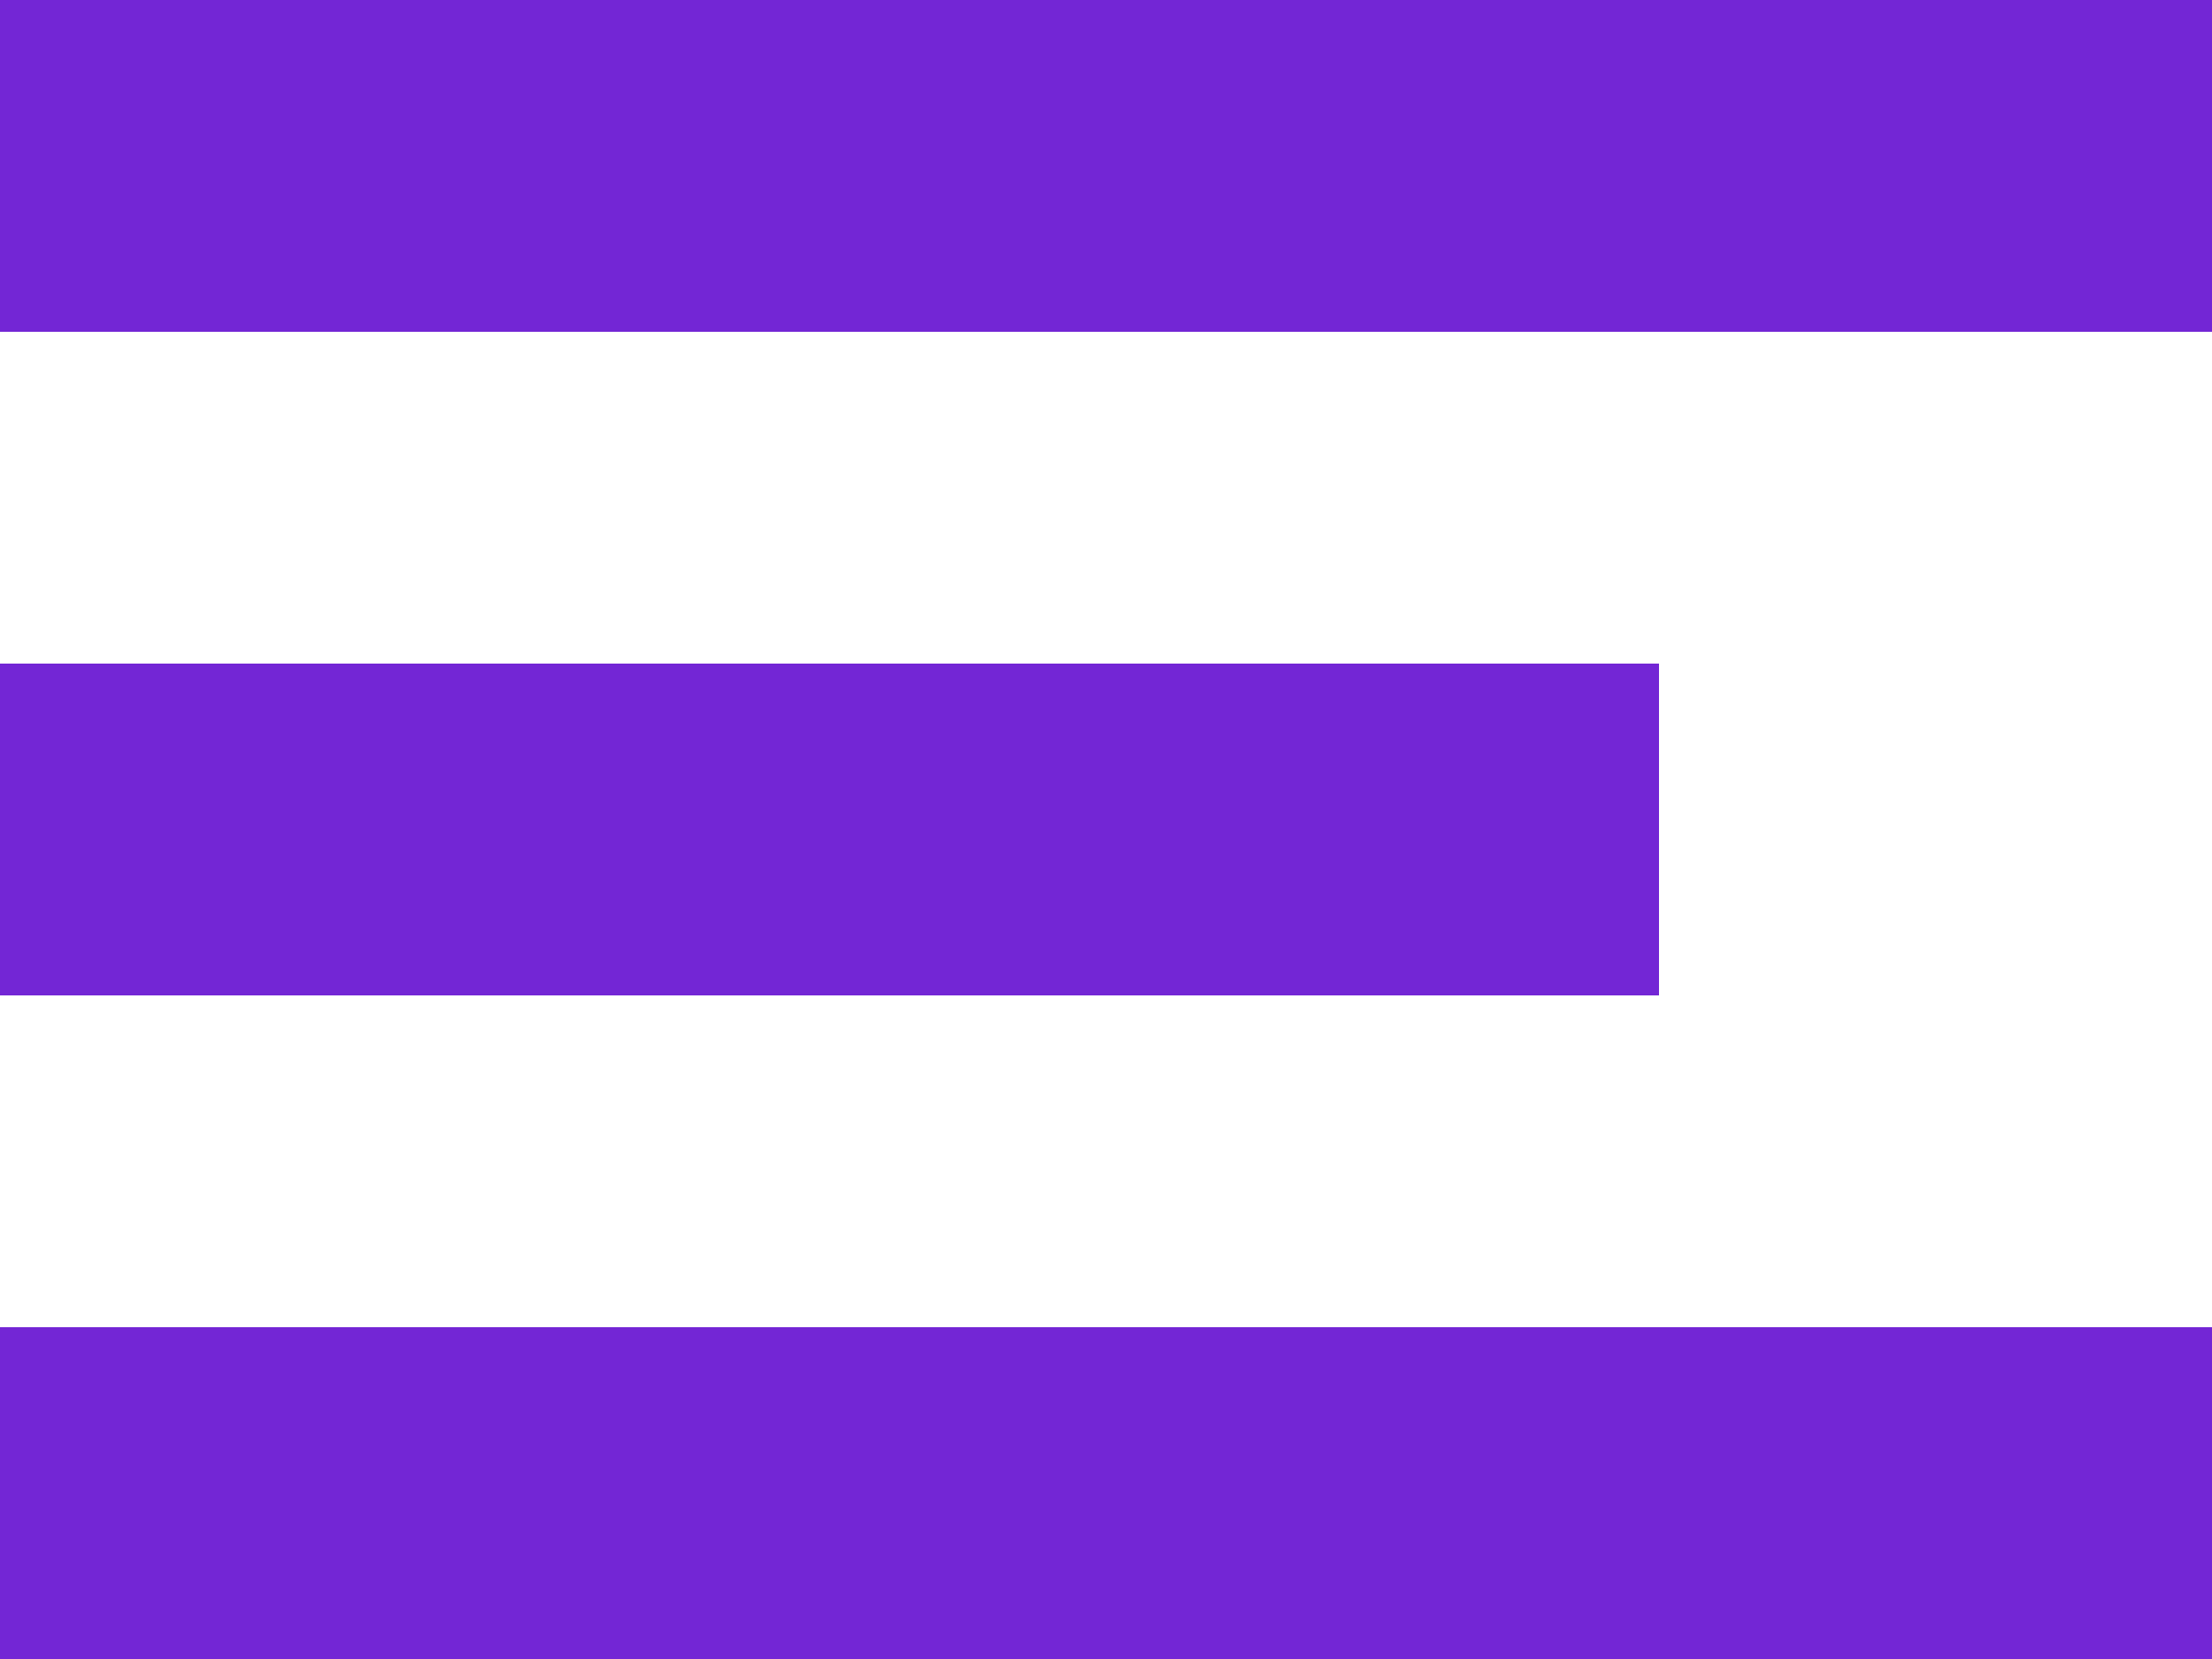 <svg width="40" height="30" viewBox="0 0 40 30" fill="none" xmlns="http://www.w3.org/2000/svg">
<rect y="12" width="30" height="6" fill="#7326D5"/>
<rect width="40" height="6" fill="#7326D5"/>
<rect y="24" width="40" height="6" fill="#7326D5"/>
</svg>
